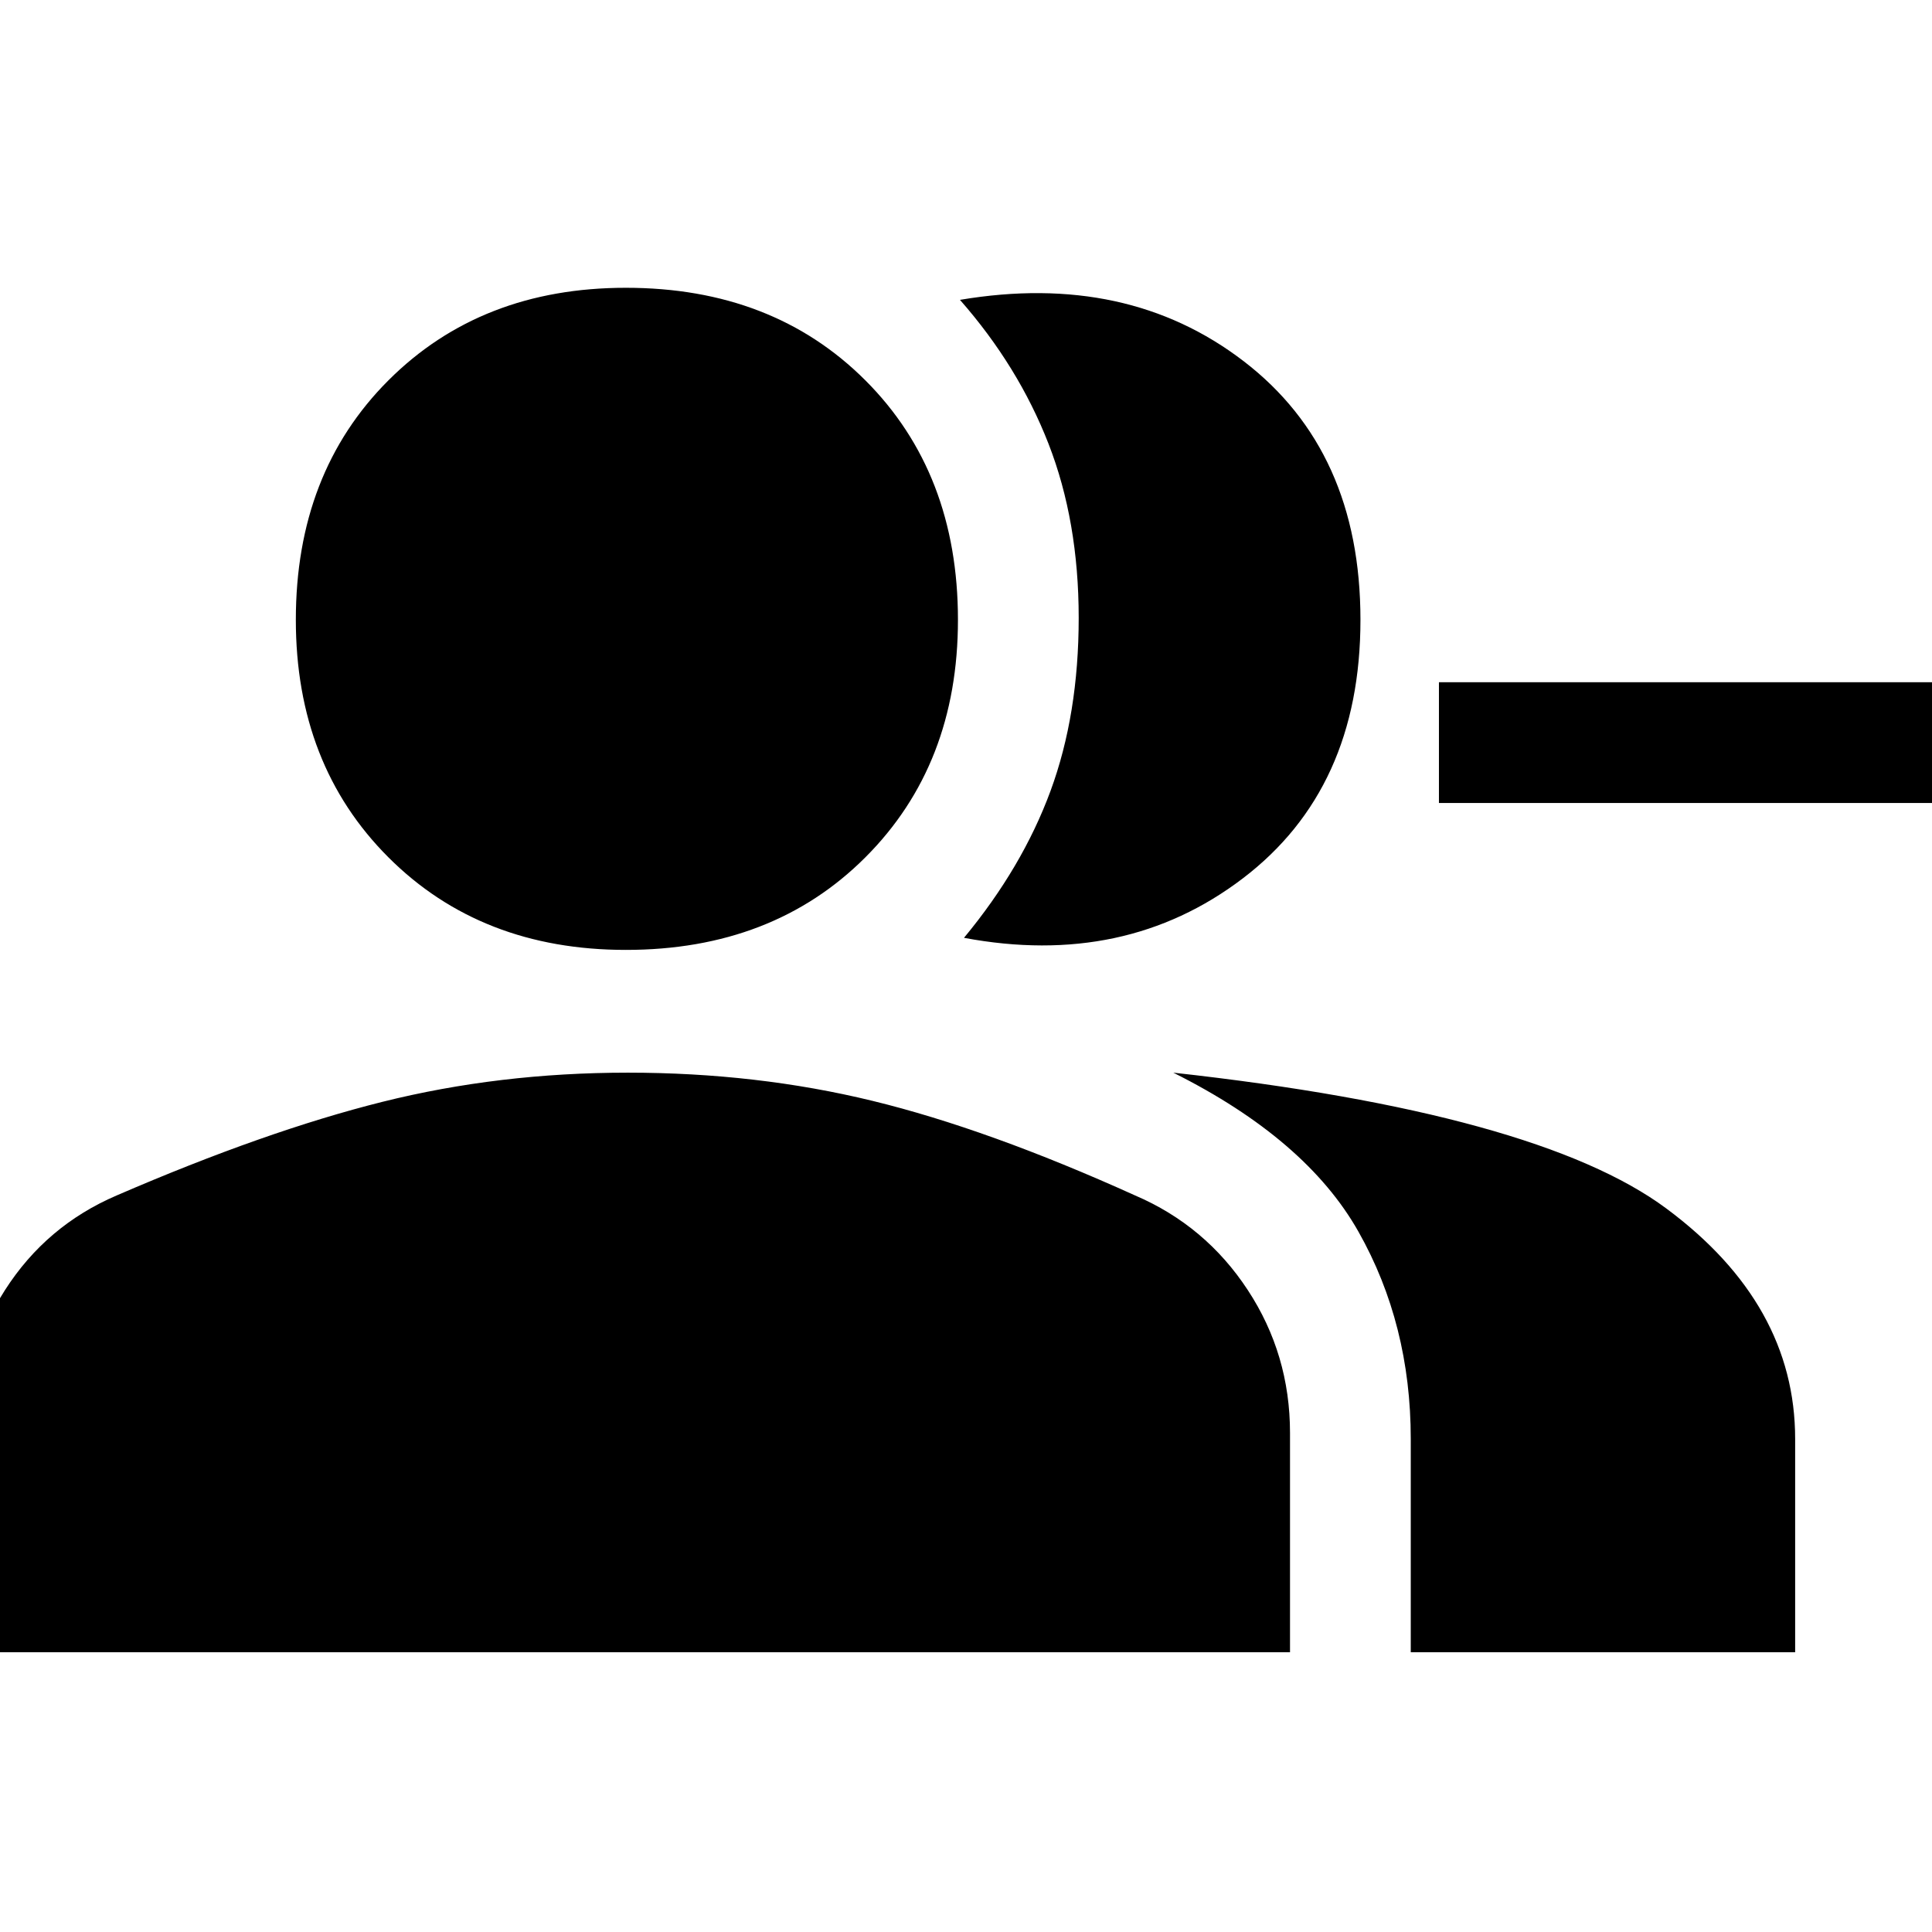 <svg xmlns="http://www.w3.org/2000/svg" height="48" width="48"><path d="M23.95 23.3Q25.4 21.55 26.1 19.65Q26.8 17.75 26.8 15.35Q26.8 12.95 26.05 11.025Q25.3 9.1 23.85 7.45Q28 6.75 30.9 8.975Q33.8 11.2 33.8 15.4Q33.8 19.6 30.875 21.825Q27.95 24.05 23.95 23.3ZM35.05 41.05V35.75Q35.05 32.9 33.75 30.6Q32.45 28.3 29.15 26.65Q38.2 27.65 41.4 30.025Q44.6 32.4 44.6 35.75V41.05ZM48.9 19.95H35.75V16.95H48.9ZM15.55 23.6Q11.95 23.6 9.65 21.3Q7.35 19 7.35 15.4Q7.35 11.75 9.65 9.45Q11.95 7.15 15.55 7.15Q19.2 7.15 21.5 9.45Q23.8 11.75 23.8 15.4Q23.8 19 21.5 21.3Q19.2 23.6 15.55 23.6ZM-0.9 41.05V35.6Q-0.9 33.65 0.125 32.05Q1.15 30.45 2.9 29.7Q6.6 28.1 9.5 27.375Q12.4 26.65 15.6 26.65Q18.8 26.65 21.675 27.35Q24.55 28.05 28.2 29.7Q29.95 30.45 31 32.05Q32.05 33.65 32.05 35.6V41.05Z"/></svg>